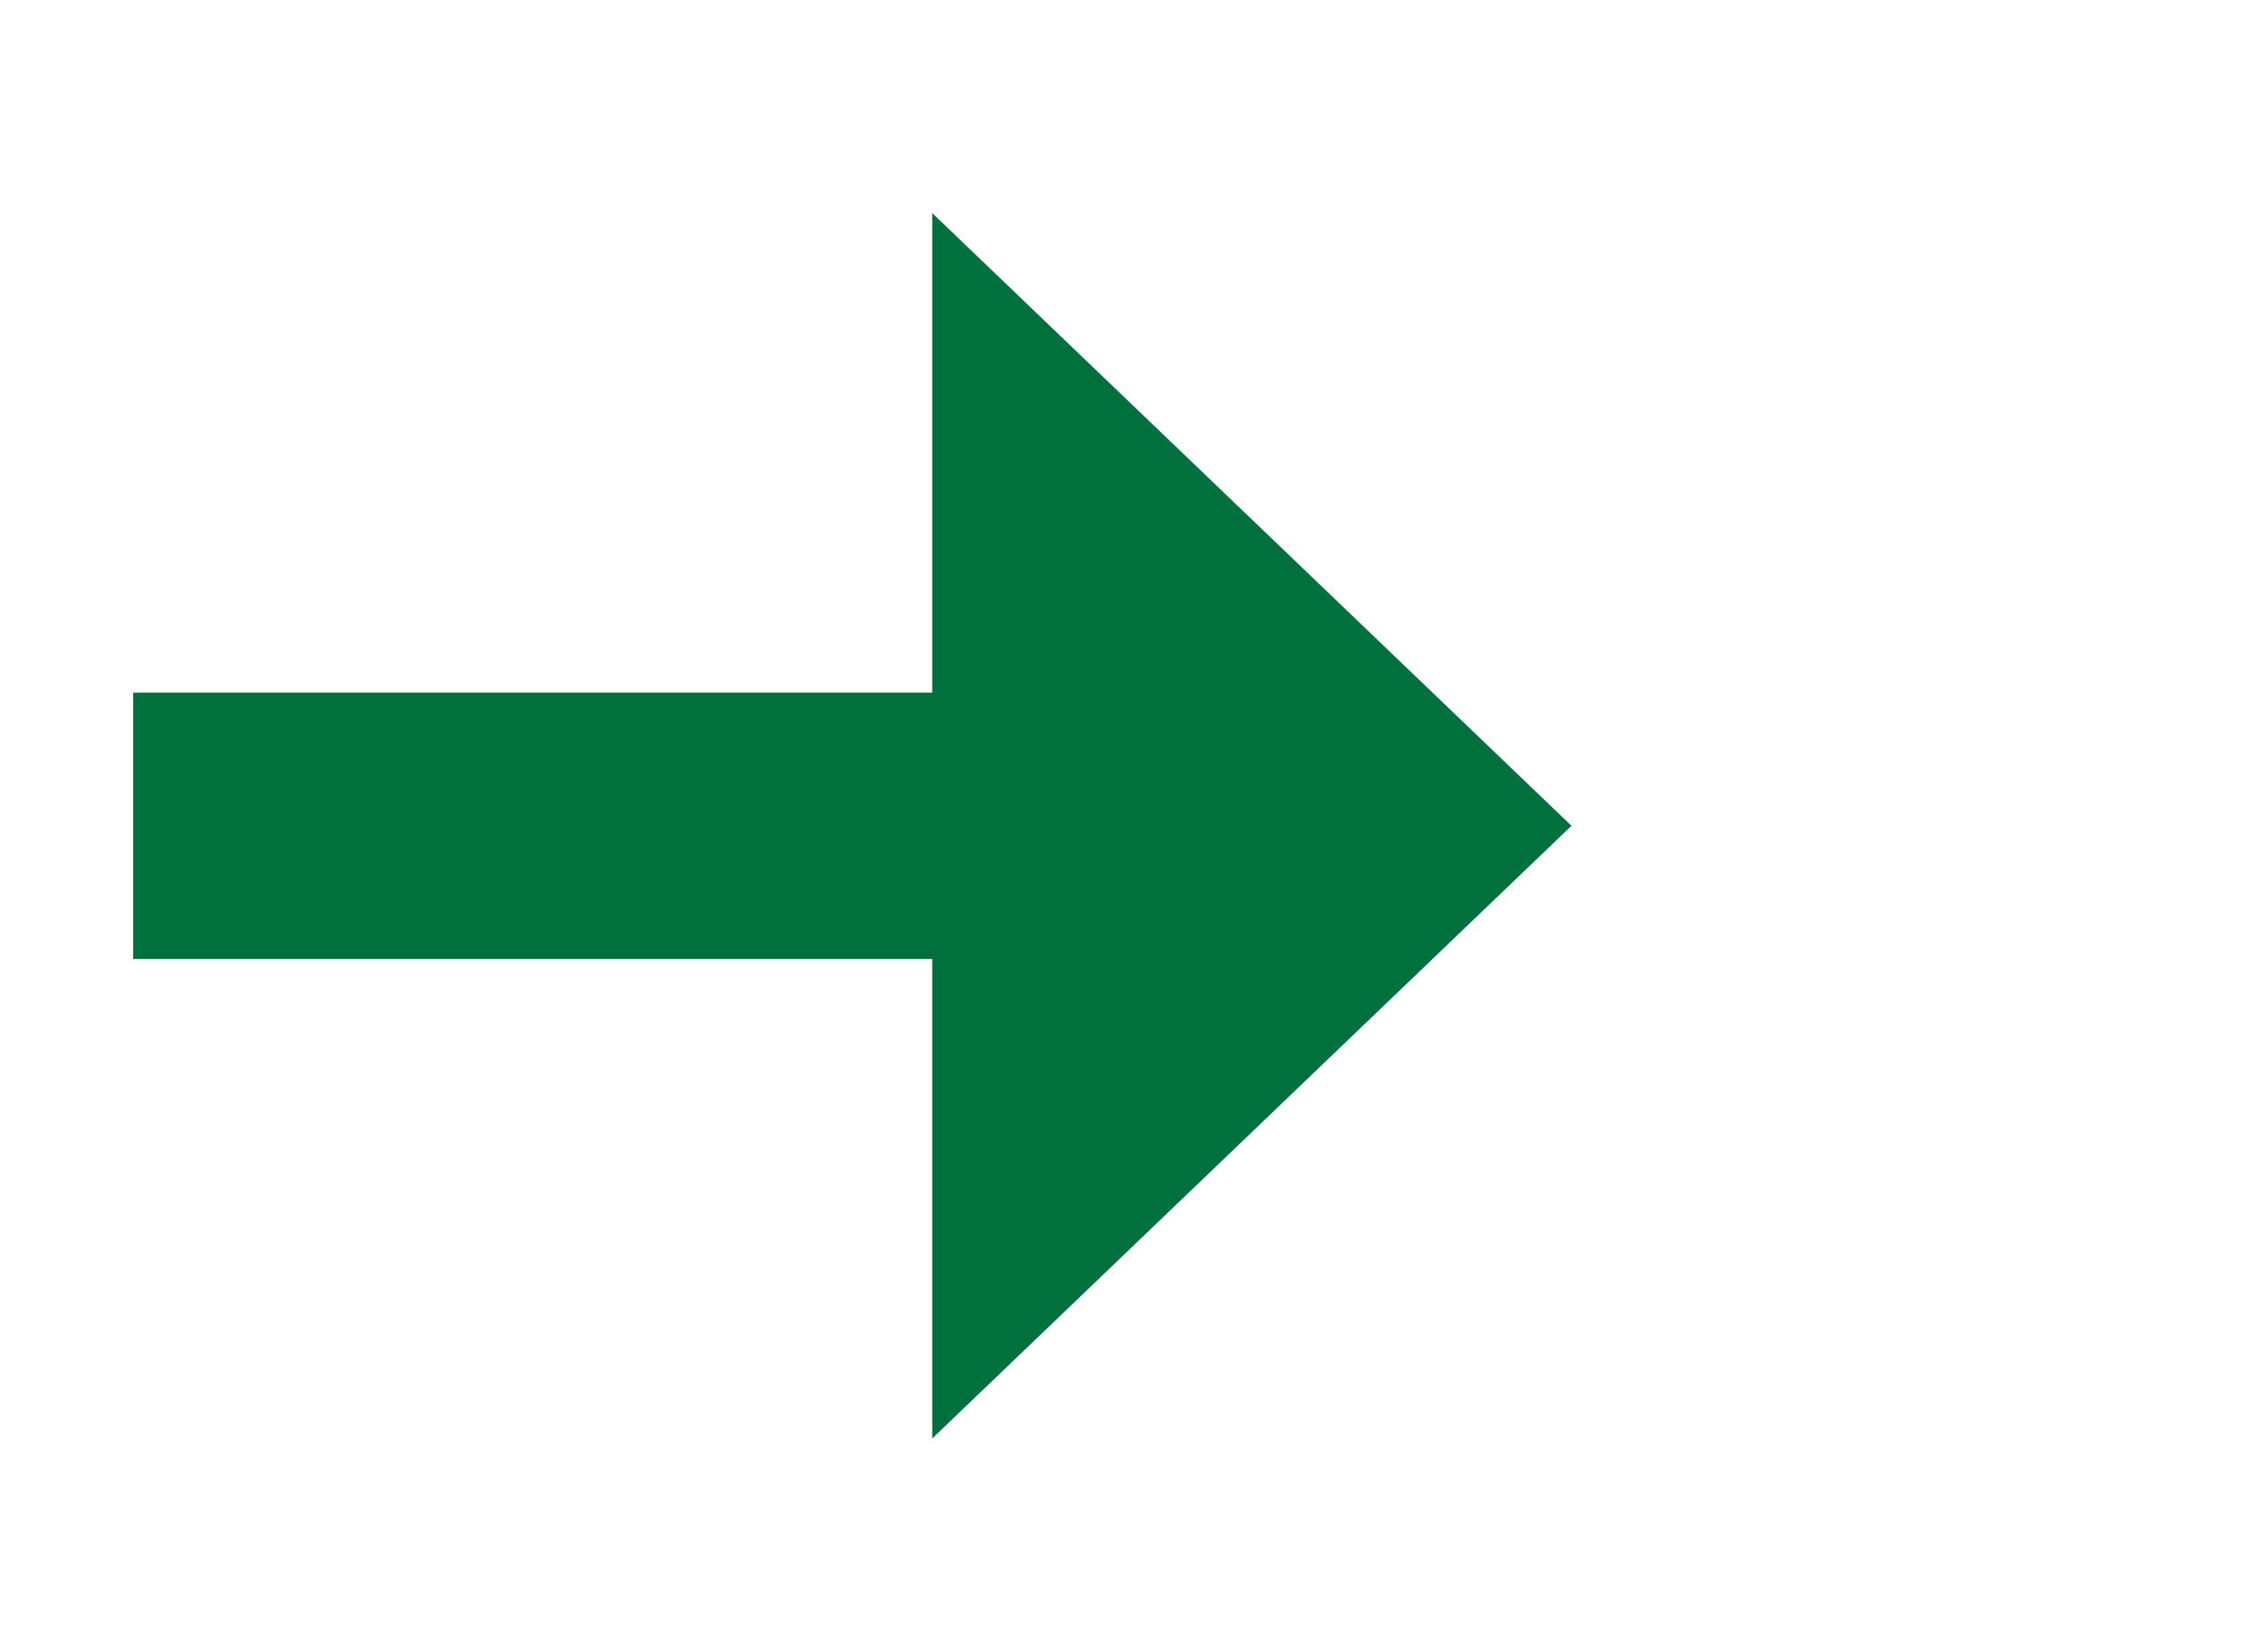 ﻿<?xml version="1.0" encoding="utf-8"?>
<svg version="1.1" xmlns:xlink="http://www.w3.org/1999/xlink" width="42.5px" height="31px" xmlns="http://www.w3.org/2000/svg">
  <g transform="matrix(1 0 0 1 -294.5 -131 )">
    <path d="M 312 158  L 324 146.5  L 312 135  L 312 158  Z " fill-rule="nonzero" fill="#00703c" stroke="none" />
    <path d="M 297 146.5  L 315 146.5  " stroke-width="5" stroke="#00703c" fill="none" />
  </g>
</svg>